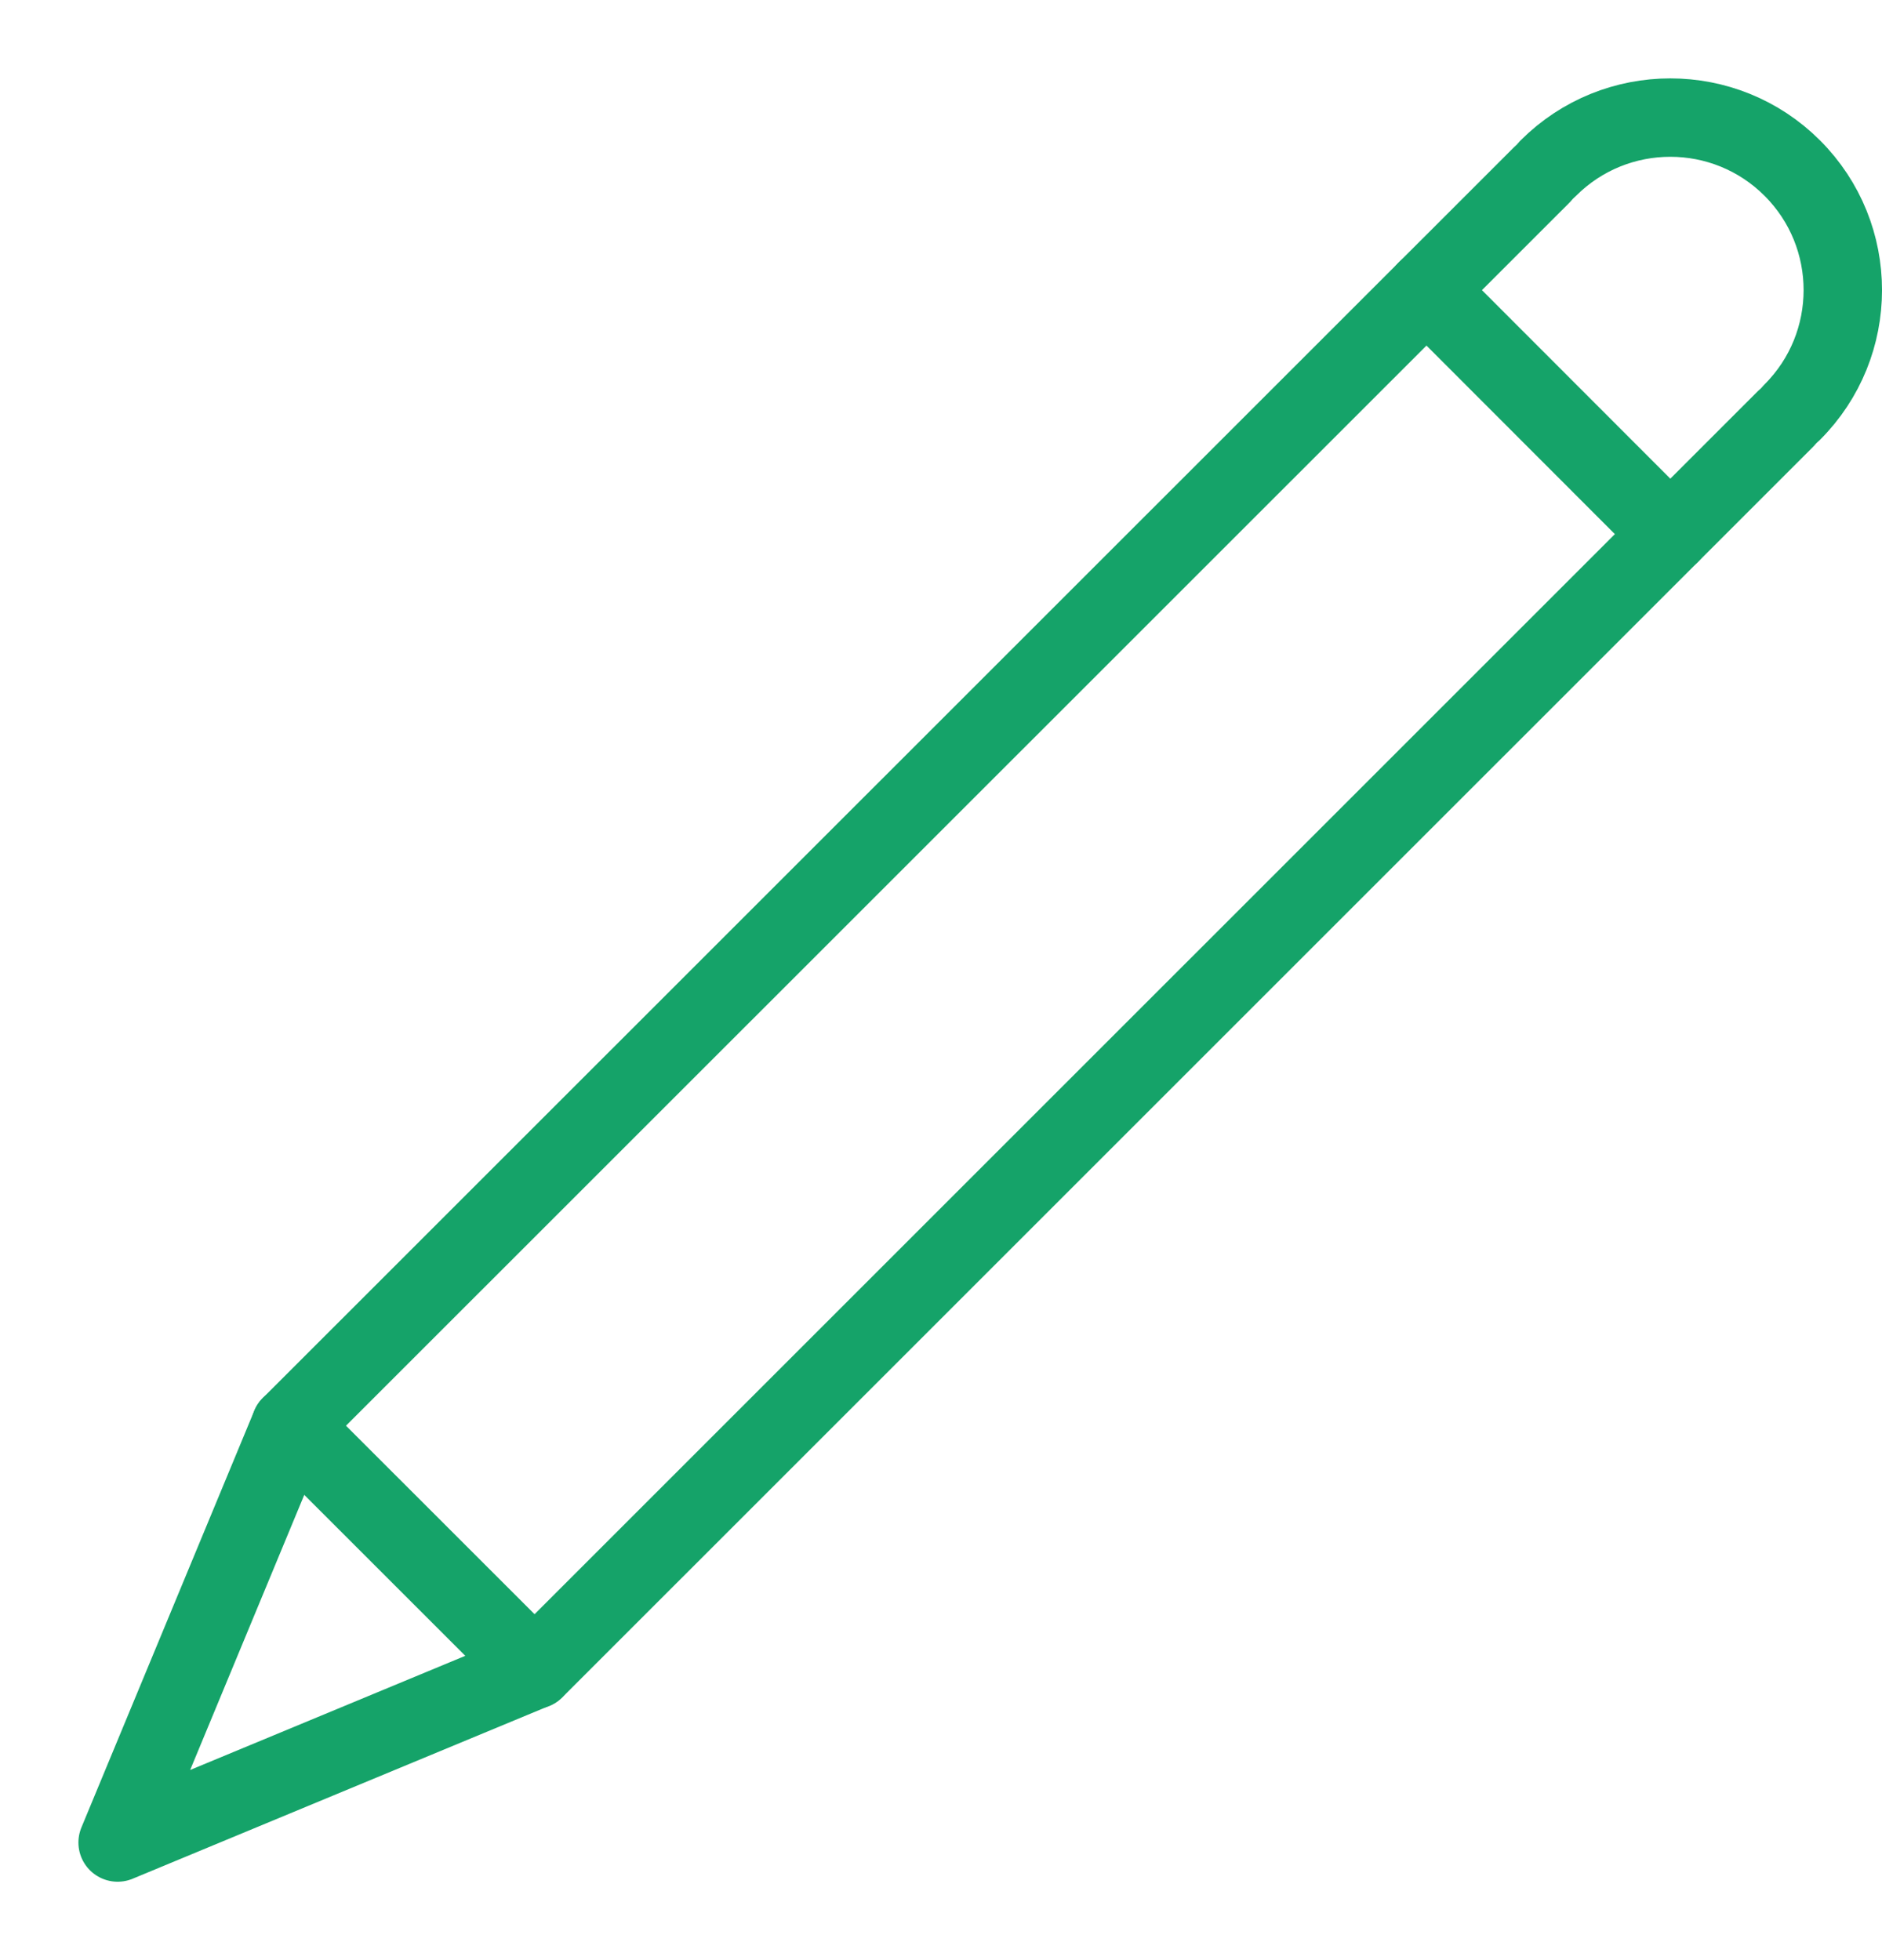 <?xml version="1.0" encoding="UTF-8" standalone="no"?>
<svg width="24px" height="25px" viewBox="0 0 24 25" version="1.1" xmlns="http://www.w3.org/2000/svg" xmlns:xlink="http://www.w3.org/1999/xlink">
    <!-- Generator: Sketch 41.2 (35397) - http://www.bohemiancoding.com/sketch -->
    <title>ic_edit_green</title>
    <desc>Created with Sketch.</desc>
    <defs></defs>
    <g id="Symbols" stroke="none" stroke-width="1" fill="none" fill-rule="evenodd" stroke-linecap="round" stroke-linejoin="round">
        <g id="ic_edit_green" stroke="#15A369">
            <g id="Page-1" transform="translate(1, 1)">
                <polyline id="Stroke-1" points="21.767 4.346 5.817 20.295 2.705 17.184 18.658 1.234"></polyline>
                <g id="Group-8" transform="translate(0, 0)">
                    <polyline id="Stroke-2" points="2.705 17.183 0.5 22.5 5.816 20.294"></polyline>
                    <path d="M18.745,1.144 C19.604,0.285 20.997,0.285 21.856,1.144 C22.716,2.004 22.714,3.398 21.856,4.256" id="Stroke-4"></path>
                    <path d="M17.191,2.7 L20.3,5.812" id="Stroke-6"></path>
                </g>
            </g>
        </g>
    </g>
</svg>